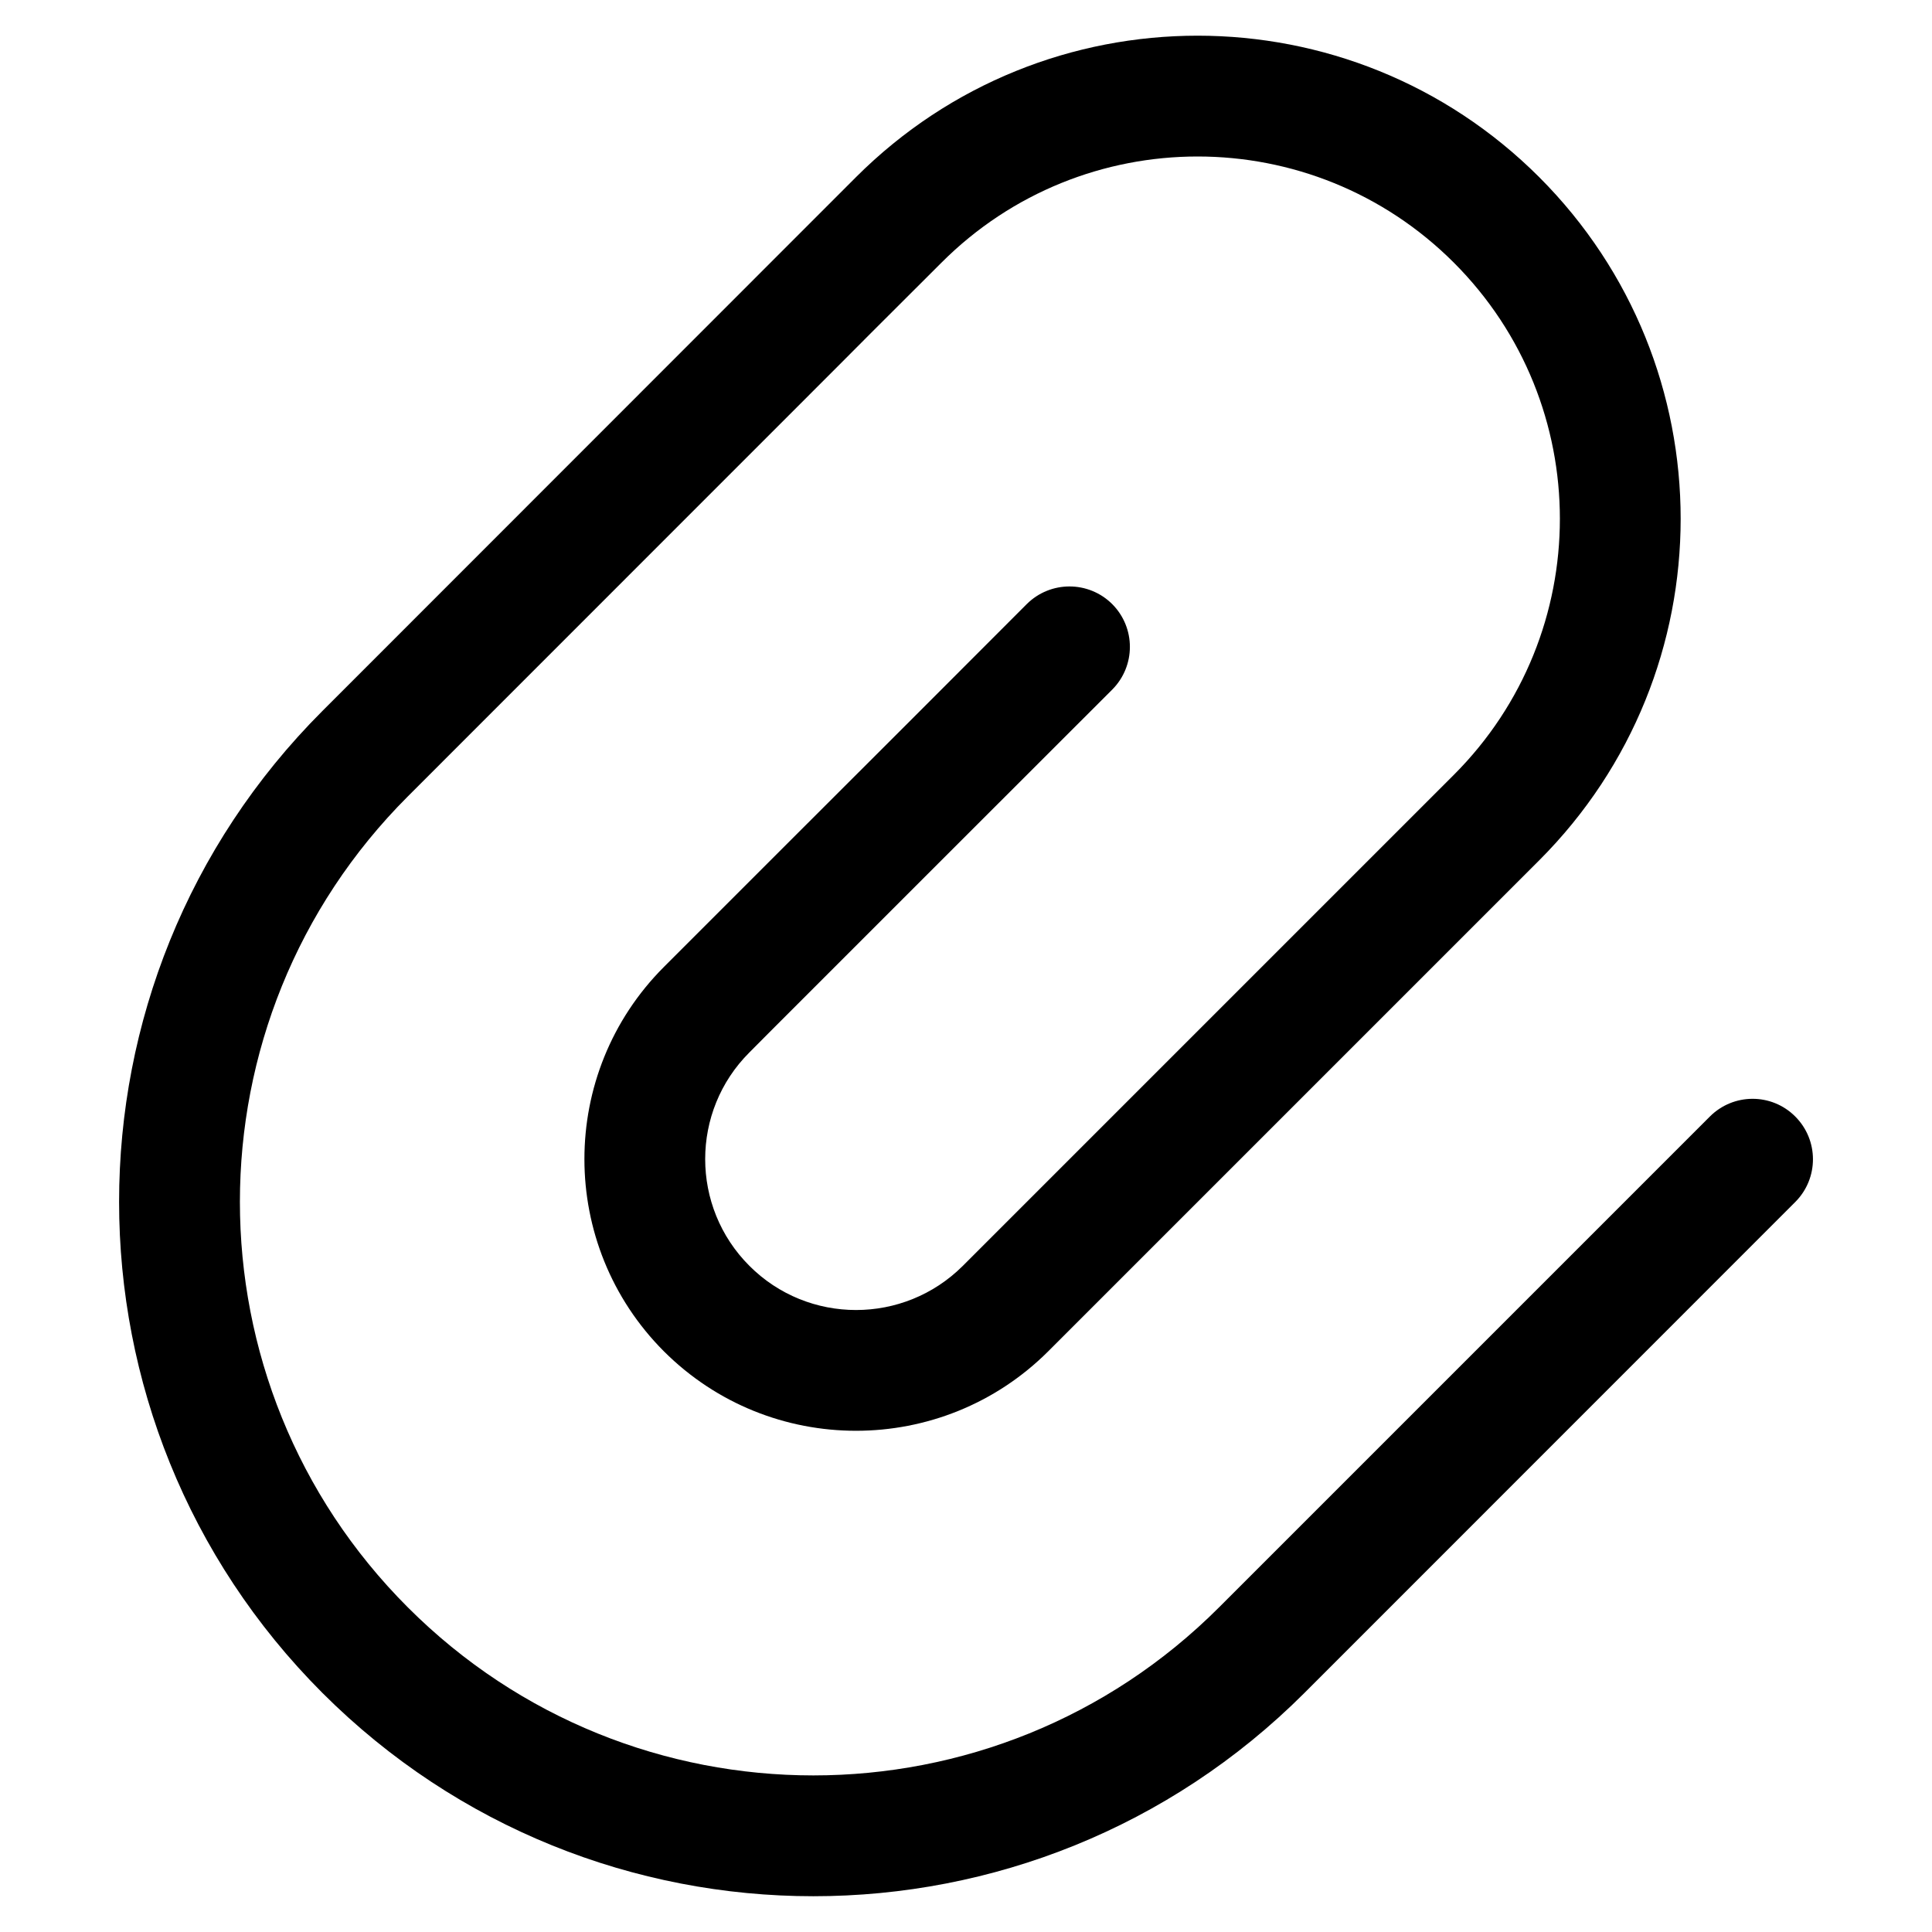 <svg viewBox="0 0 16 16" xmlns="http://www.w3.org/2000/svg"><path d="M12.747 1.467C11.184 -0.095 8.652 -0.095 7.089 1.467L2.67 5.888C0.425 8.133 0.425 11.773 2.67 14.02C4.916 16.265 8.556 16.265 10.803 14.02L14.868 9.954C15.063 9.758 15.063 9.442 14.867 9.246C14.672 9.051 14.356 9.051 14.16 9.247L10.095 13.312C8.24 15.167 5.232 15.167 3.378 13.312C1.523 11.457 1.523 8.449 3.378 6.595L6.936 3.036L7.216 2.755L7.797 2.175C8.968 1.003 10.868 1.003 12.04 2.175C13.211 3.346 13.211 5.246 12.04 6.417L7.974 10.483C7.485 10.971 6.693 10.971 6.206 10.483C5.718 9.995 5.718 9.203 6.206 8.716L6.398 8.523L7.658 7.263L9.211 5.711C9.406 5.515 9.406 5.199 9.211 5.003C9.015 4.808 8.699 4.808 8.503 5.003L7.532 5.975L6.551 6.955L5.498 8.008C4.62 8.887 4.621 10.312 5.498 11.191C6.377 12.069 7.802 12.068 8.681 11.191L12.747 7.125C14.309 5.562 14.309 3.03 12.747 1.467Z"/></svg>